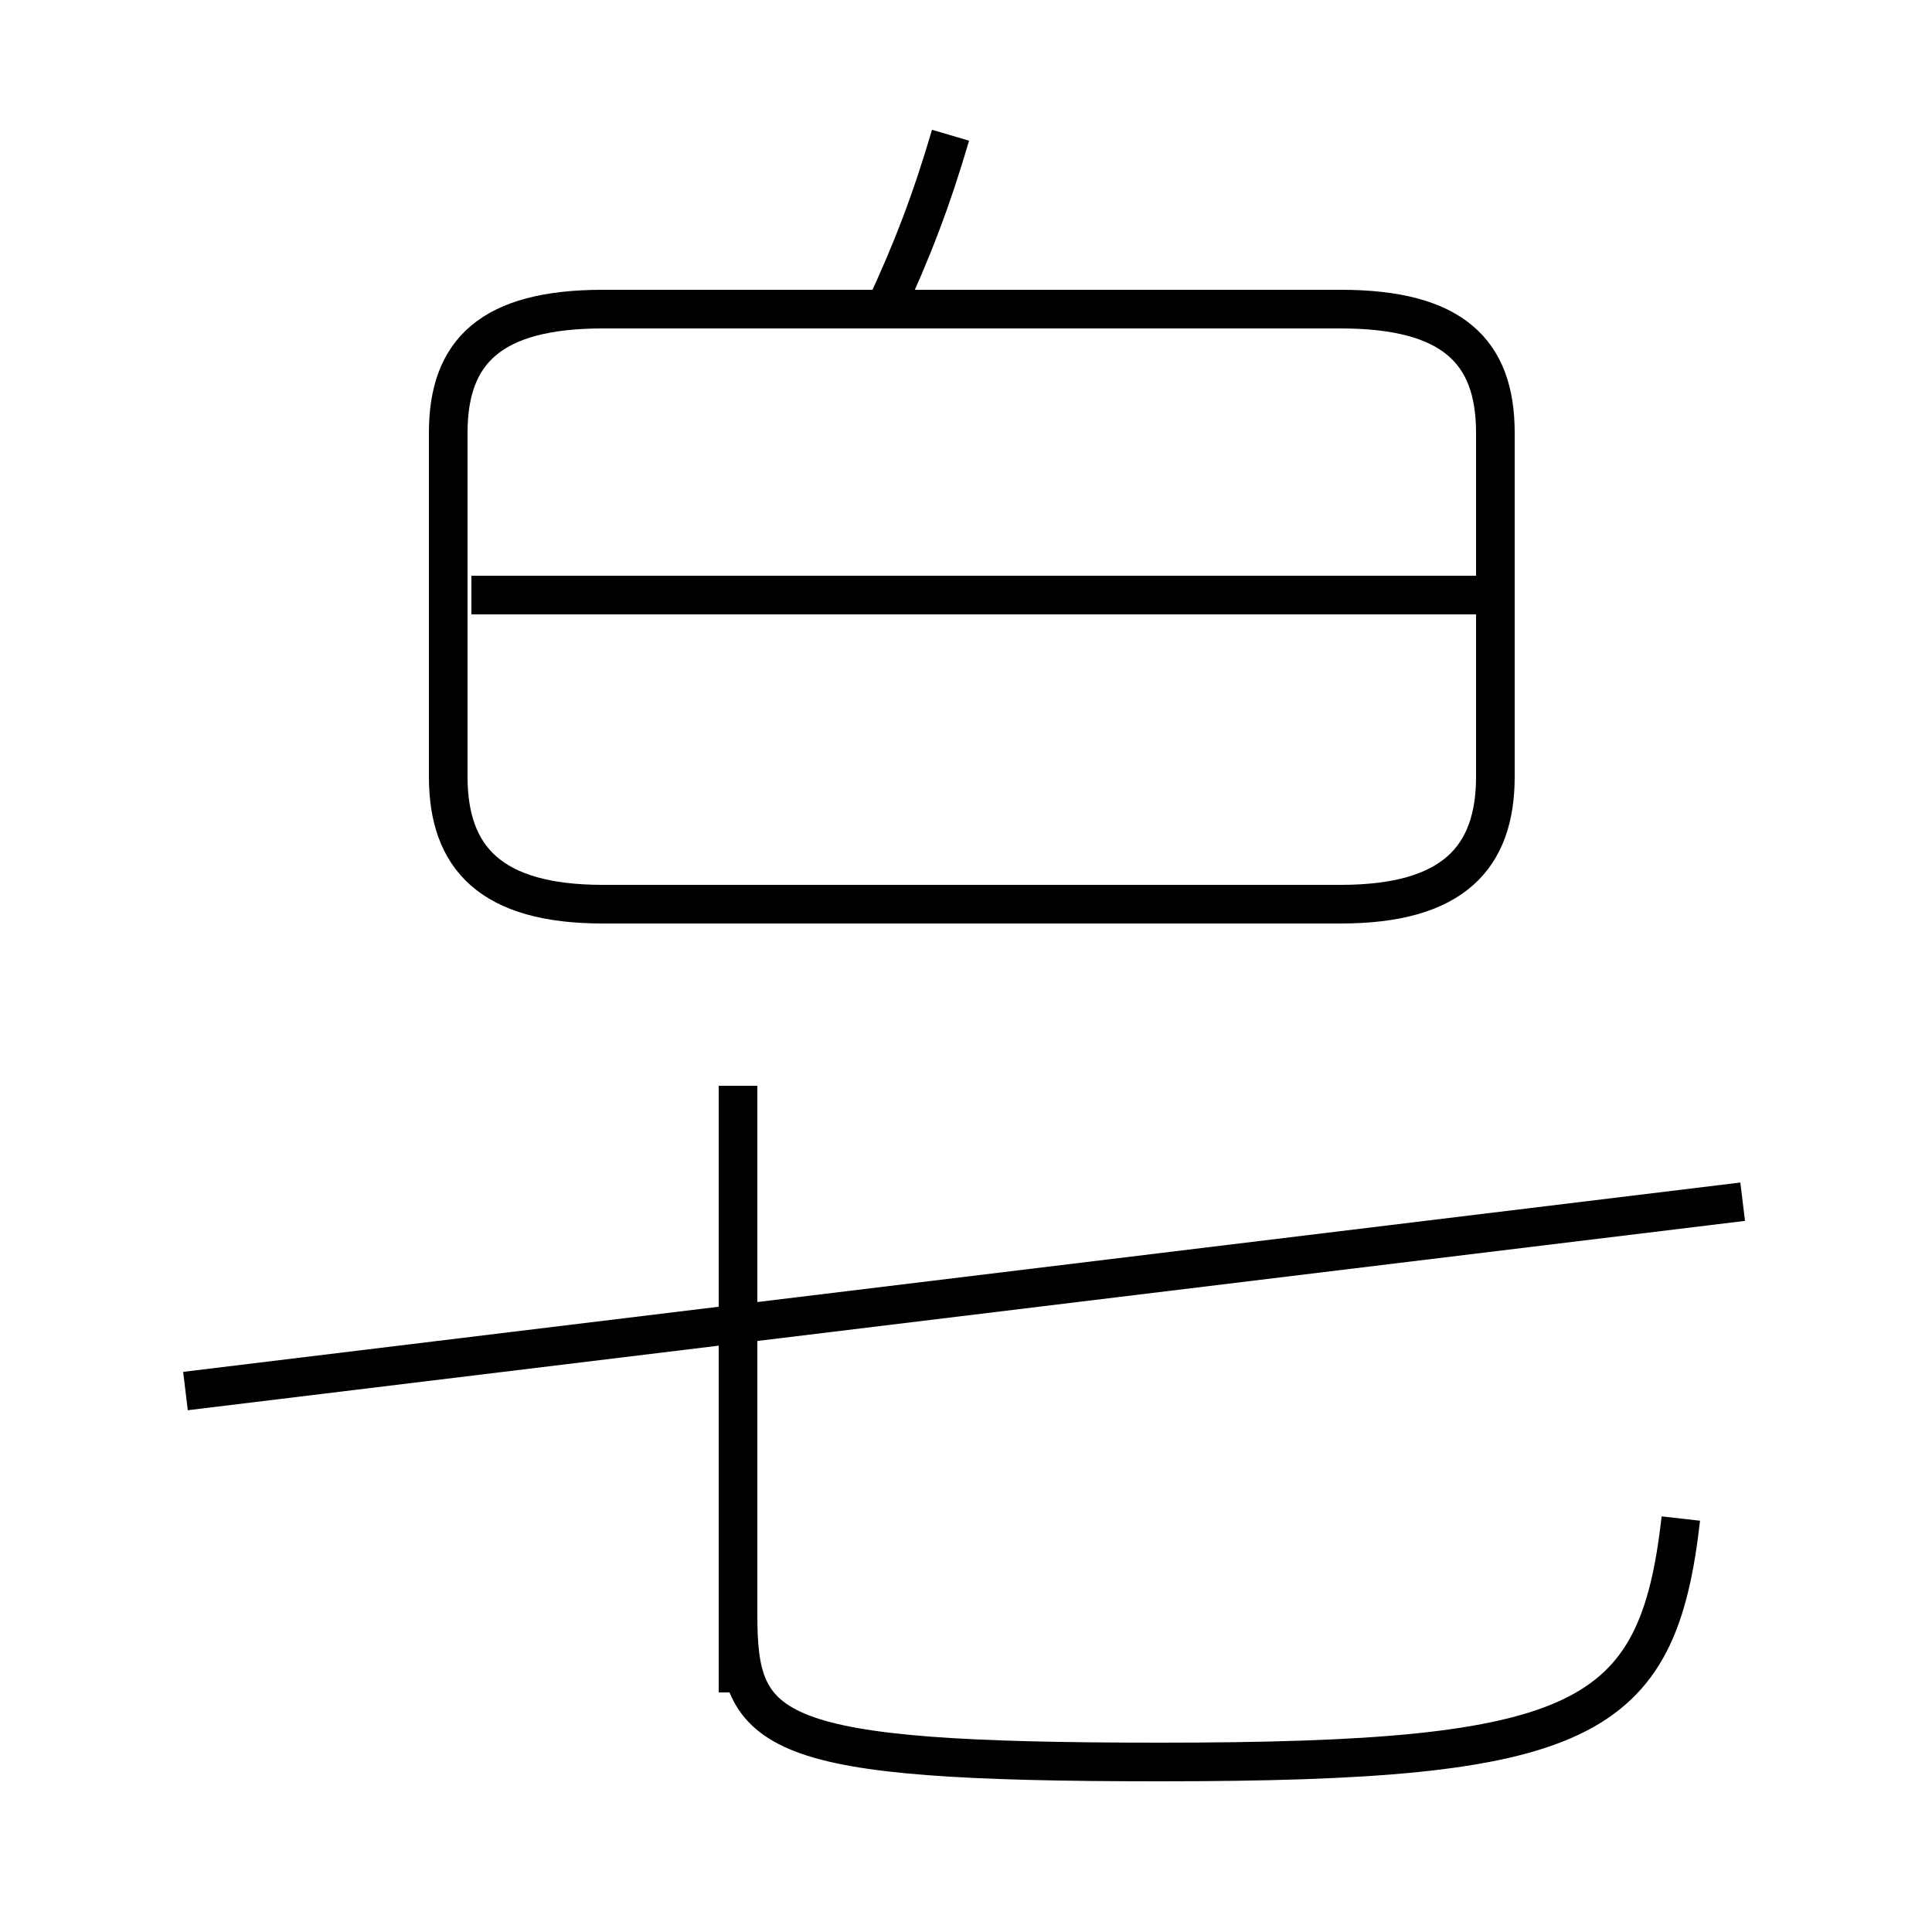 <?xml version='1.0' encoding='utf8'?>
<svg viewBox="0.0 -6.0 50.0 50.0" version="1.1" xmlns="http://www.w3.org/2000/svg">
<rect x="0.0" y="-6.0" width="50.0" height="50.0" fill="#808080" stroke="none"/>
<rect x="-1000" y="-1000" width="2000" height="2000" stroke="white" fill="white"/>
<g style="fill:white;stroke:#000000;  stroke-width:1">
<path d="M 15.6 -20.6 L 34.7 -20.6 C 37.6 -20.6 38.7 -21.8 38.7 -23.9 L 38.7 -32.8 C 38.7 -34.9 37.6 -36.0 34.7 -36.0 L 15.6 -36.0 C 12.7 -36.0 11.6 -34.9 11.6 -32.8 L 11.6 -23.9 C 11.6 -21.8 12.7 -20.6 15.6 -20.6 Z M 45.1 -12.9 L 4.8 -8.0 M 19.1 -0.2 L 19.1 -15.9 M 43.5 -4.7 C 42.9 0.6 41.0 1.6 30.0 1.6 C 19.9 1.6 19.1 0.9 19.1 -2.2 L 19.1 -9.2 M 38.2 -28.6 L 12.2 -28.6 M 22.9 -36.0 C 23.6 -37.5 24.1 -38.8 24.6 -40.5" transform="translate(0.0 38.0)" />
</g>
</svg>